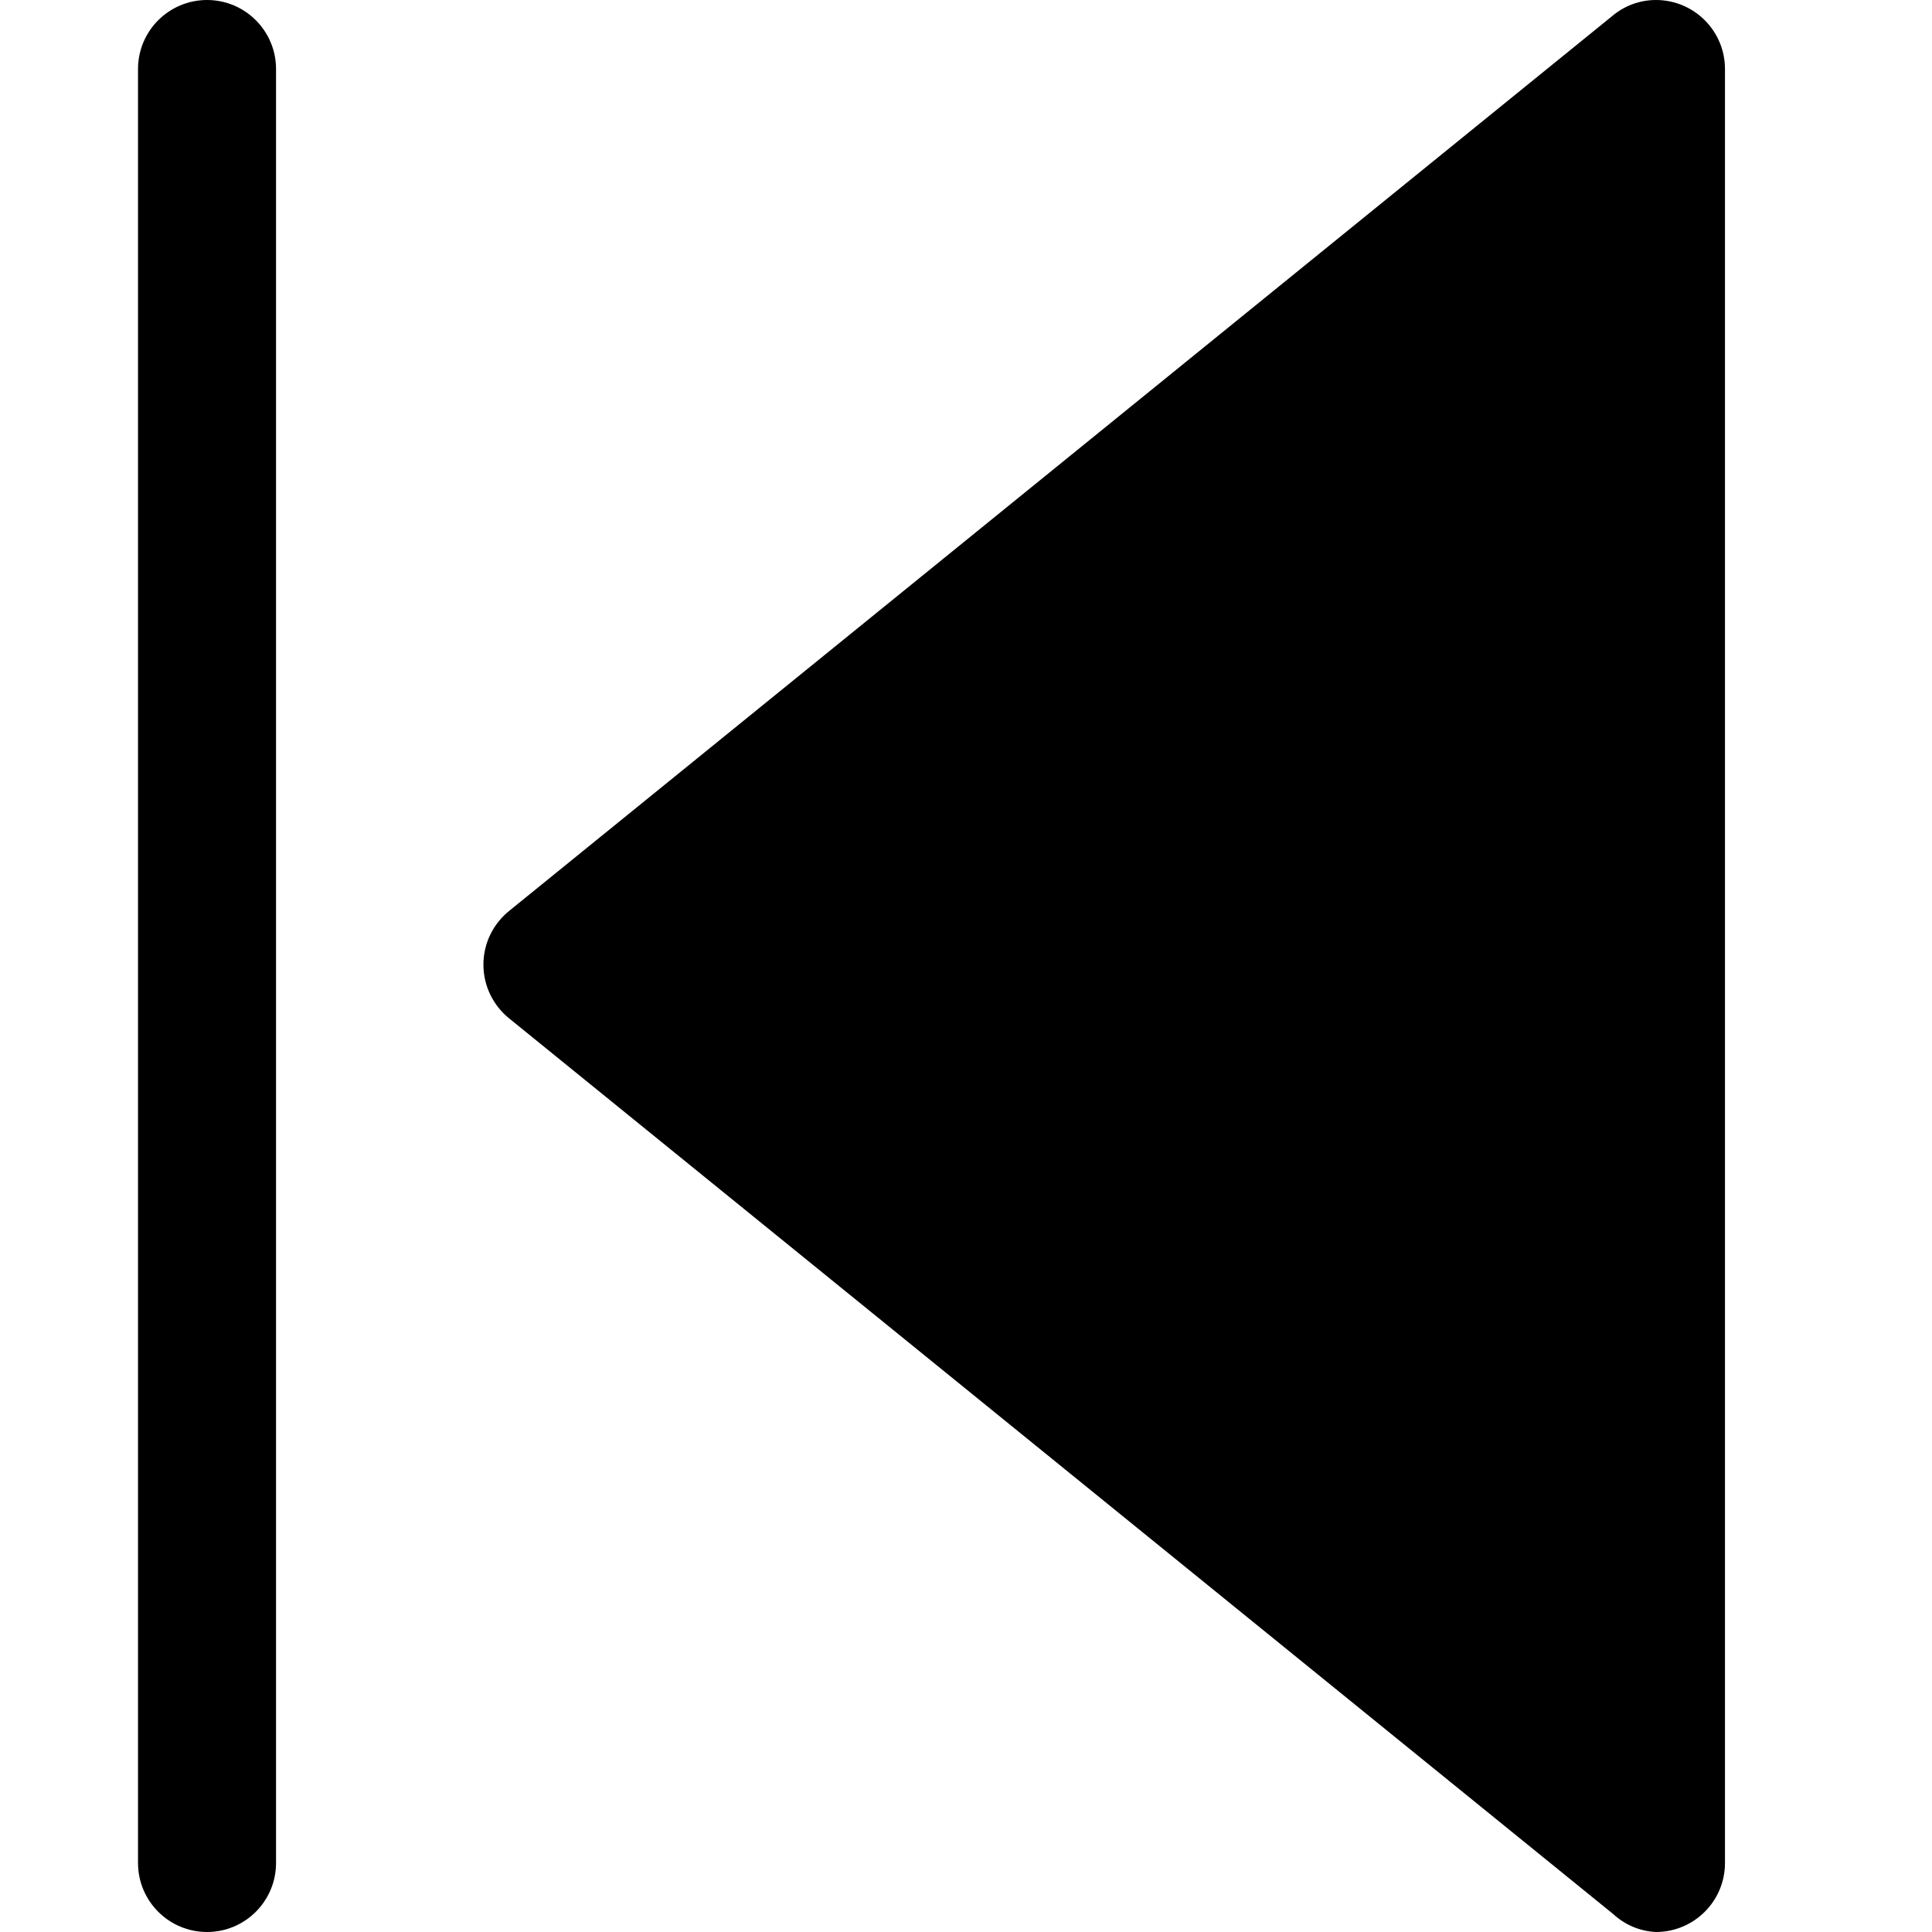 <!-- Generated by IcoMoon.io -->
<svg version="1.1" xmlns="http://www.w3.org/2000/svg" width="32" height="32" viewBox="0 0 32 32">
<title>back-shape</title>
<path d="M27.429 0c-0 0-0.001 0-0.001 0-0.269 0-0.516 0.095-0.709 0.253l-18.284 14.833c-0.262 0.211-0.428 0.532-0.428 0.891s0.166 0.68 0.425 0.89l18.288 14.836c0.187 0.173 0.434 0.284 0.706 0.297 0.634 0 1.145-0.512 1.145-1.143v-29.714c0-0.631-0.512-1.143-1.143-1.143z"></path>
<path d="M3.429 0c-0.631 0-1.143 0.512-1.143 1.143v29.714c0 0.631 0.512 1.143 1.143 1.143s1.143-0.512 1.143-1.143v-29.714c0-0.631-0.512-1.143-1.143-1.143z"></path>
</svg>
